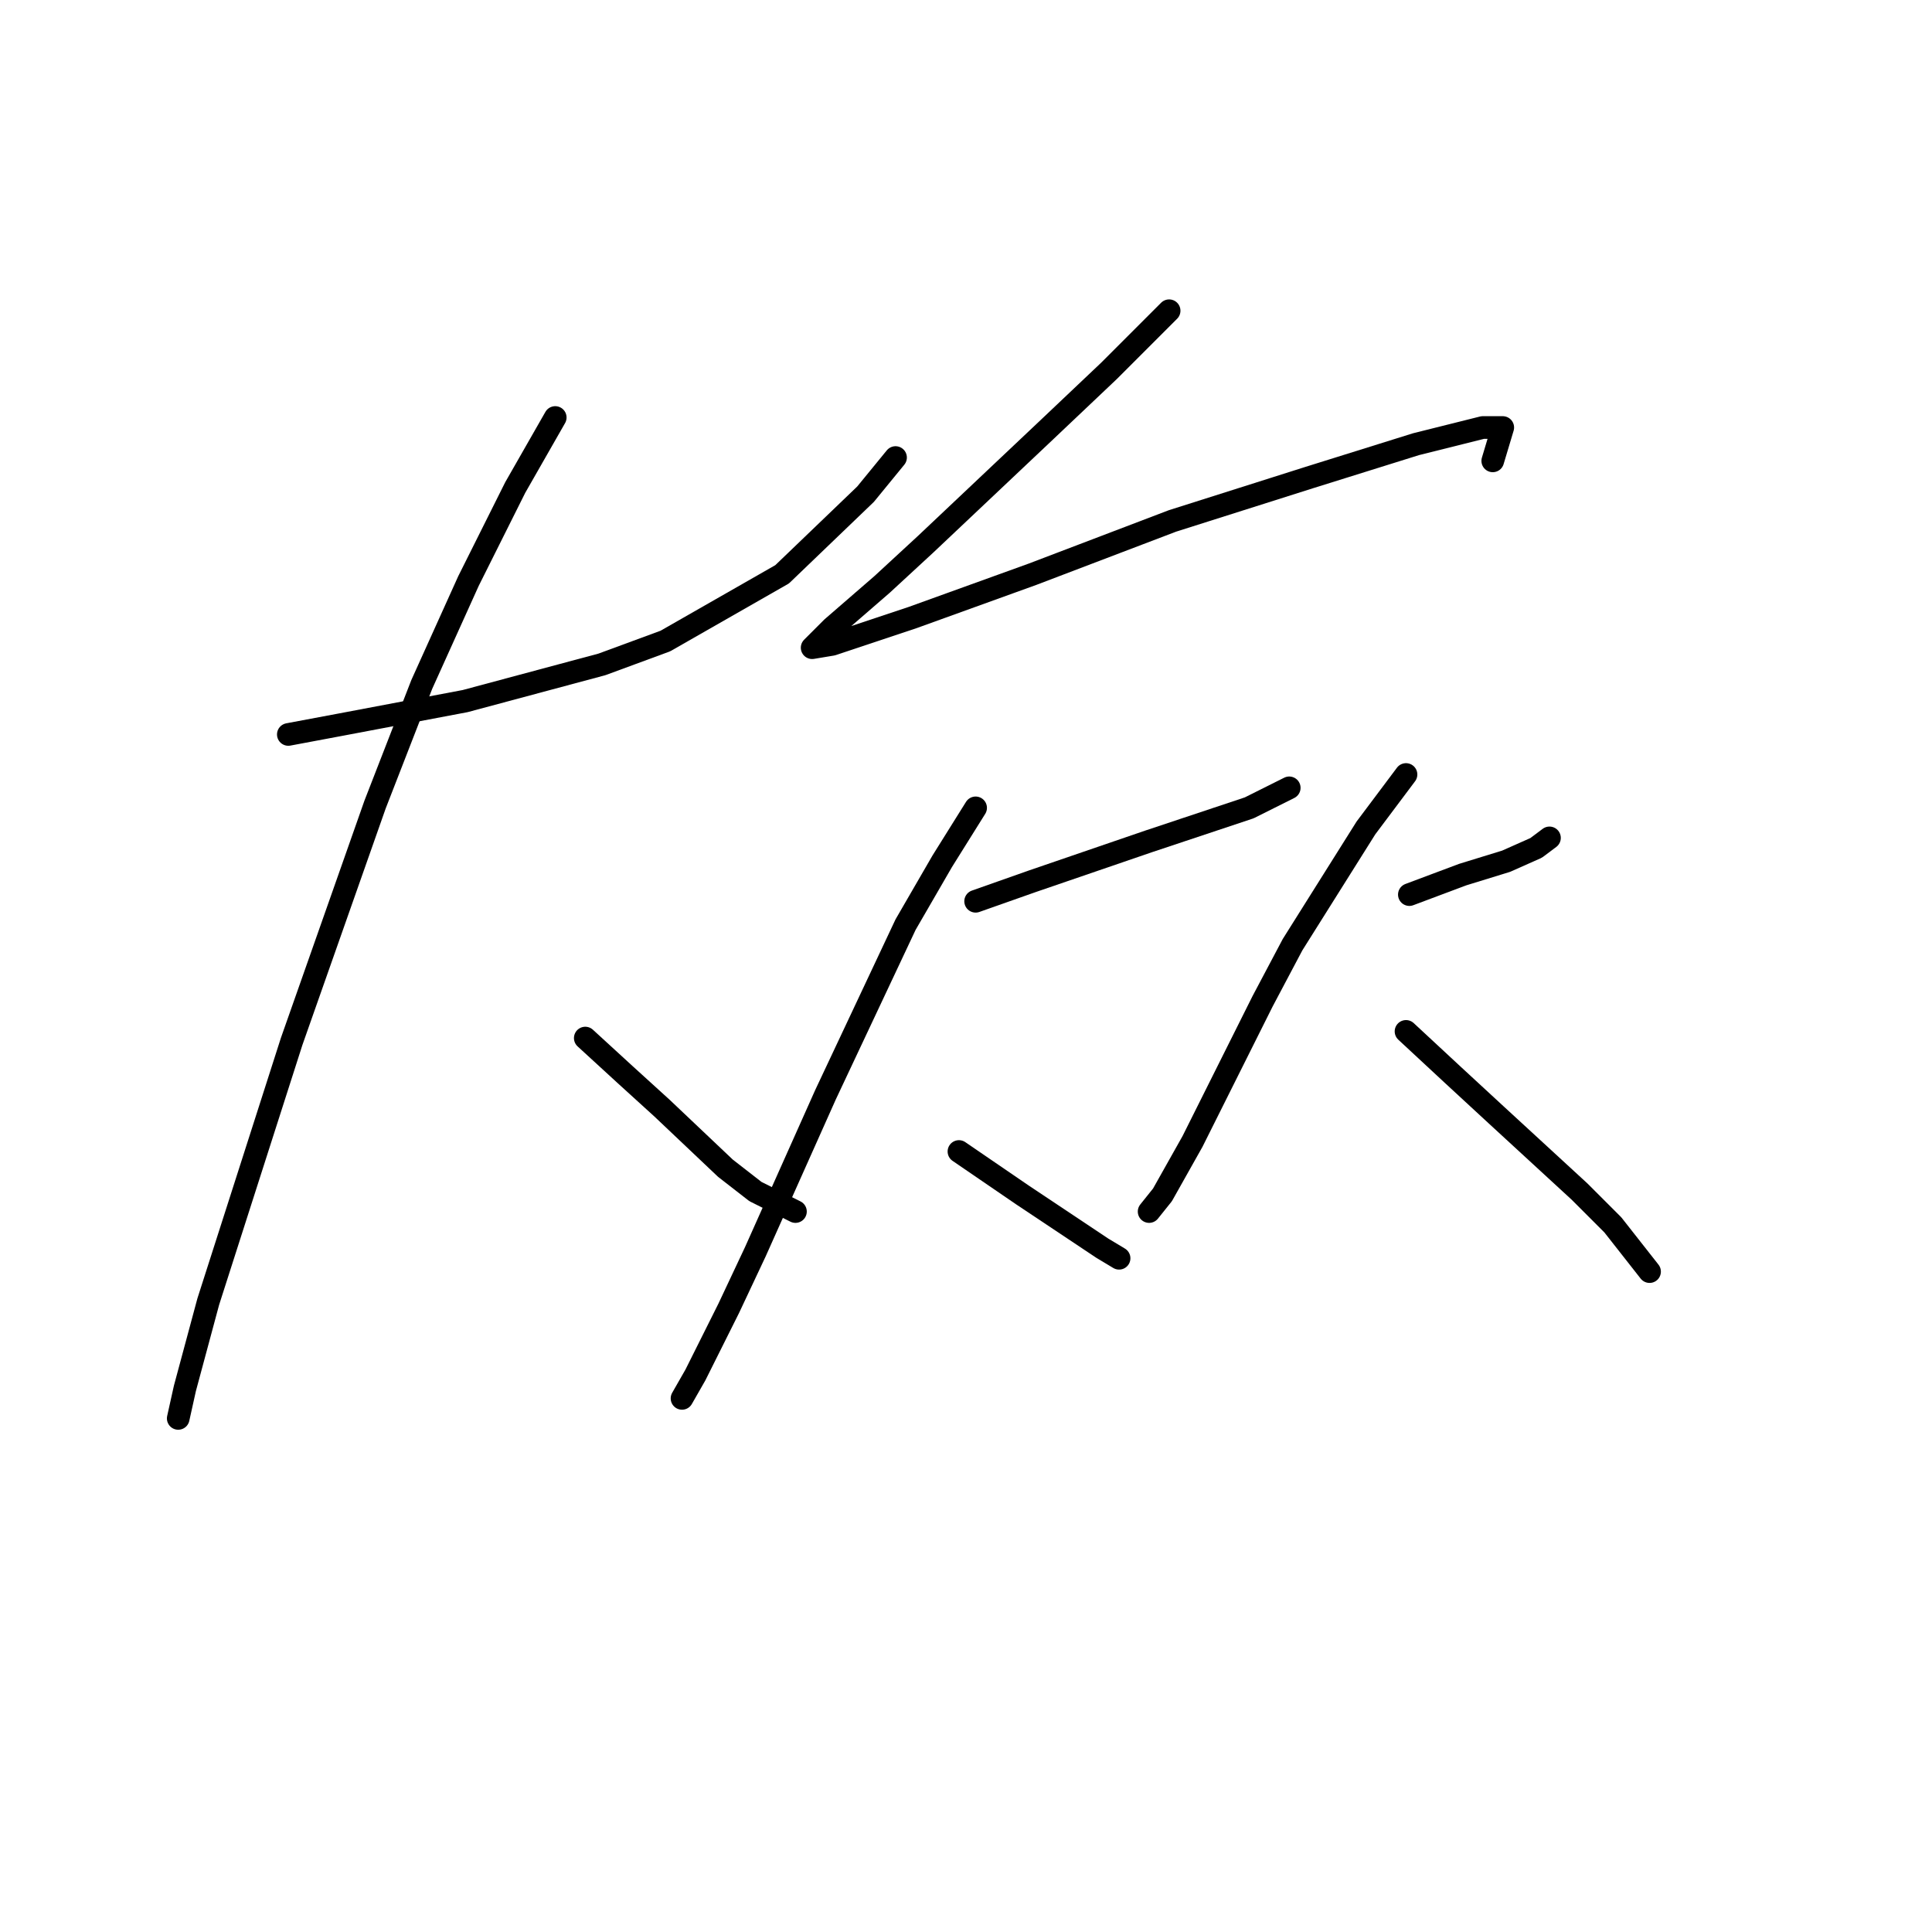 <?xml version="1.0" standalone="no"?>
    <svg width="256" height="256" xmlns="http://www.w3.org/2000/svg" version="1.1">
    <polyline stroke="black" stroke-width="3" stroke-linecap="round" fill="transparent" stroke-linejoin="round" points="38.205 97.319 45.278 95.993 61.636 92.898 79.761 88.035 88.161 84.941 103.634 76.099 114.686 65.489 118.665 60.626 118.665 60.626 " />
        <polyline stroke="black" stroke-width="3" stroke-linecap="round" fill="transparent" stroke-linejoin="round" points="73.572 55.321 68.267 64.605 62.078 76.983 55.888 90.688 49.699 106.603 38.647 137.991 27.595 172.474 24.5 183.968 23.616 187.947 23.616 187.947 " />
        <polyline stroke="black" stroke-width="3" stroke-linecap="round" fill="transparent" stroke-linejoin="round" points="77.551 137.549 82.856 142.412 87.719 146.833 96.118 154.79 100.097 157.885 105.402 160.537 105.402 160.537 " />
        <polyline stroke="black" stroke-width="3" stroke-linecap="round" fill="transparent" stroke-linejoin="round" points="154.916 41.174 146.958 49.132 138.559 57.089 122.644 72.12 116.896 77.425 110.265 83.172 108.497 84.941 107.613 85.825 110.265 85.383 120.875 81.846 136.79 76.099 155.358 69.026 173.483 63.278 187.63 58.858 196.472 56.647 199.124 56.647 197.798 61.068 197.798 61.068 " />
        <polyline stroke="black" stroke-width="3" stroke-linecap="round" fill="transparent" stroke-linejoin="round" points="129.275 119.423 136.79 116.771 152.263 111.466 165.526 107.045 170.831 104.392 170.831 104.392 " />
        <polyline stroke="black" stroke-width="3" stroke-linecap="round" fill="transparent" stroke-linejoin="round" points="129.275 107.045 124.854 114.118 119.991 122.518 109.381 145.064 100.097 165.842 96.56 173.358 92.14 182.2 90.371 185.294 90.371 185.294 " />
        <polyline stroke="black" stroke-width="3" stroke-linecap="round" fill="transparent" stroke-linejoin="round" points="127.064 152.58 135.464 158.327 139.443 160.979 146.074 165.4 148.285 166.727 148.285 166.727 " />
        <polyline stroke="black" stroke-width="3" stroke-linecap="round" fill="transparent" stroke-linejoin="round" points="186.746 118.539 190.283 117.213 193.819 115.887 199.567 114.118 203.545 112.35 205.314 111.024 205.314 111.024 " />
        <polyline stroke="black" stroke-width="3" stroke-linecap="round" fill="transparent" stroke-linejoin="round" points="186.304 102.624 180.999 109.697 171.273 125.17 167.294 132.686 163.758 139.759 158.01 151.254 154.032 158.327 152.263 160.537 152.263 160.537 " />
        <polyline stroke="black" stroke-width="3" stroke-linecap="round" fill="transparent" stroke-linejoin="round" points="186.304 136.665 192.493 142.412 198.24 147.717 209.292 157.885 213.713 162.306 218.576 168.495 218.576 168.495 " />
        </svg>